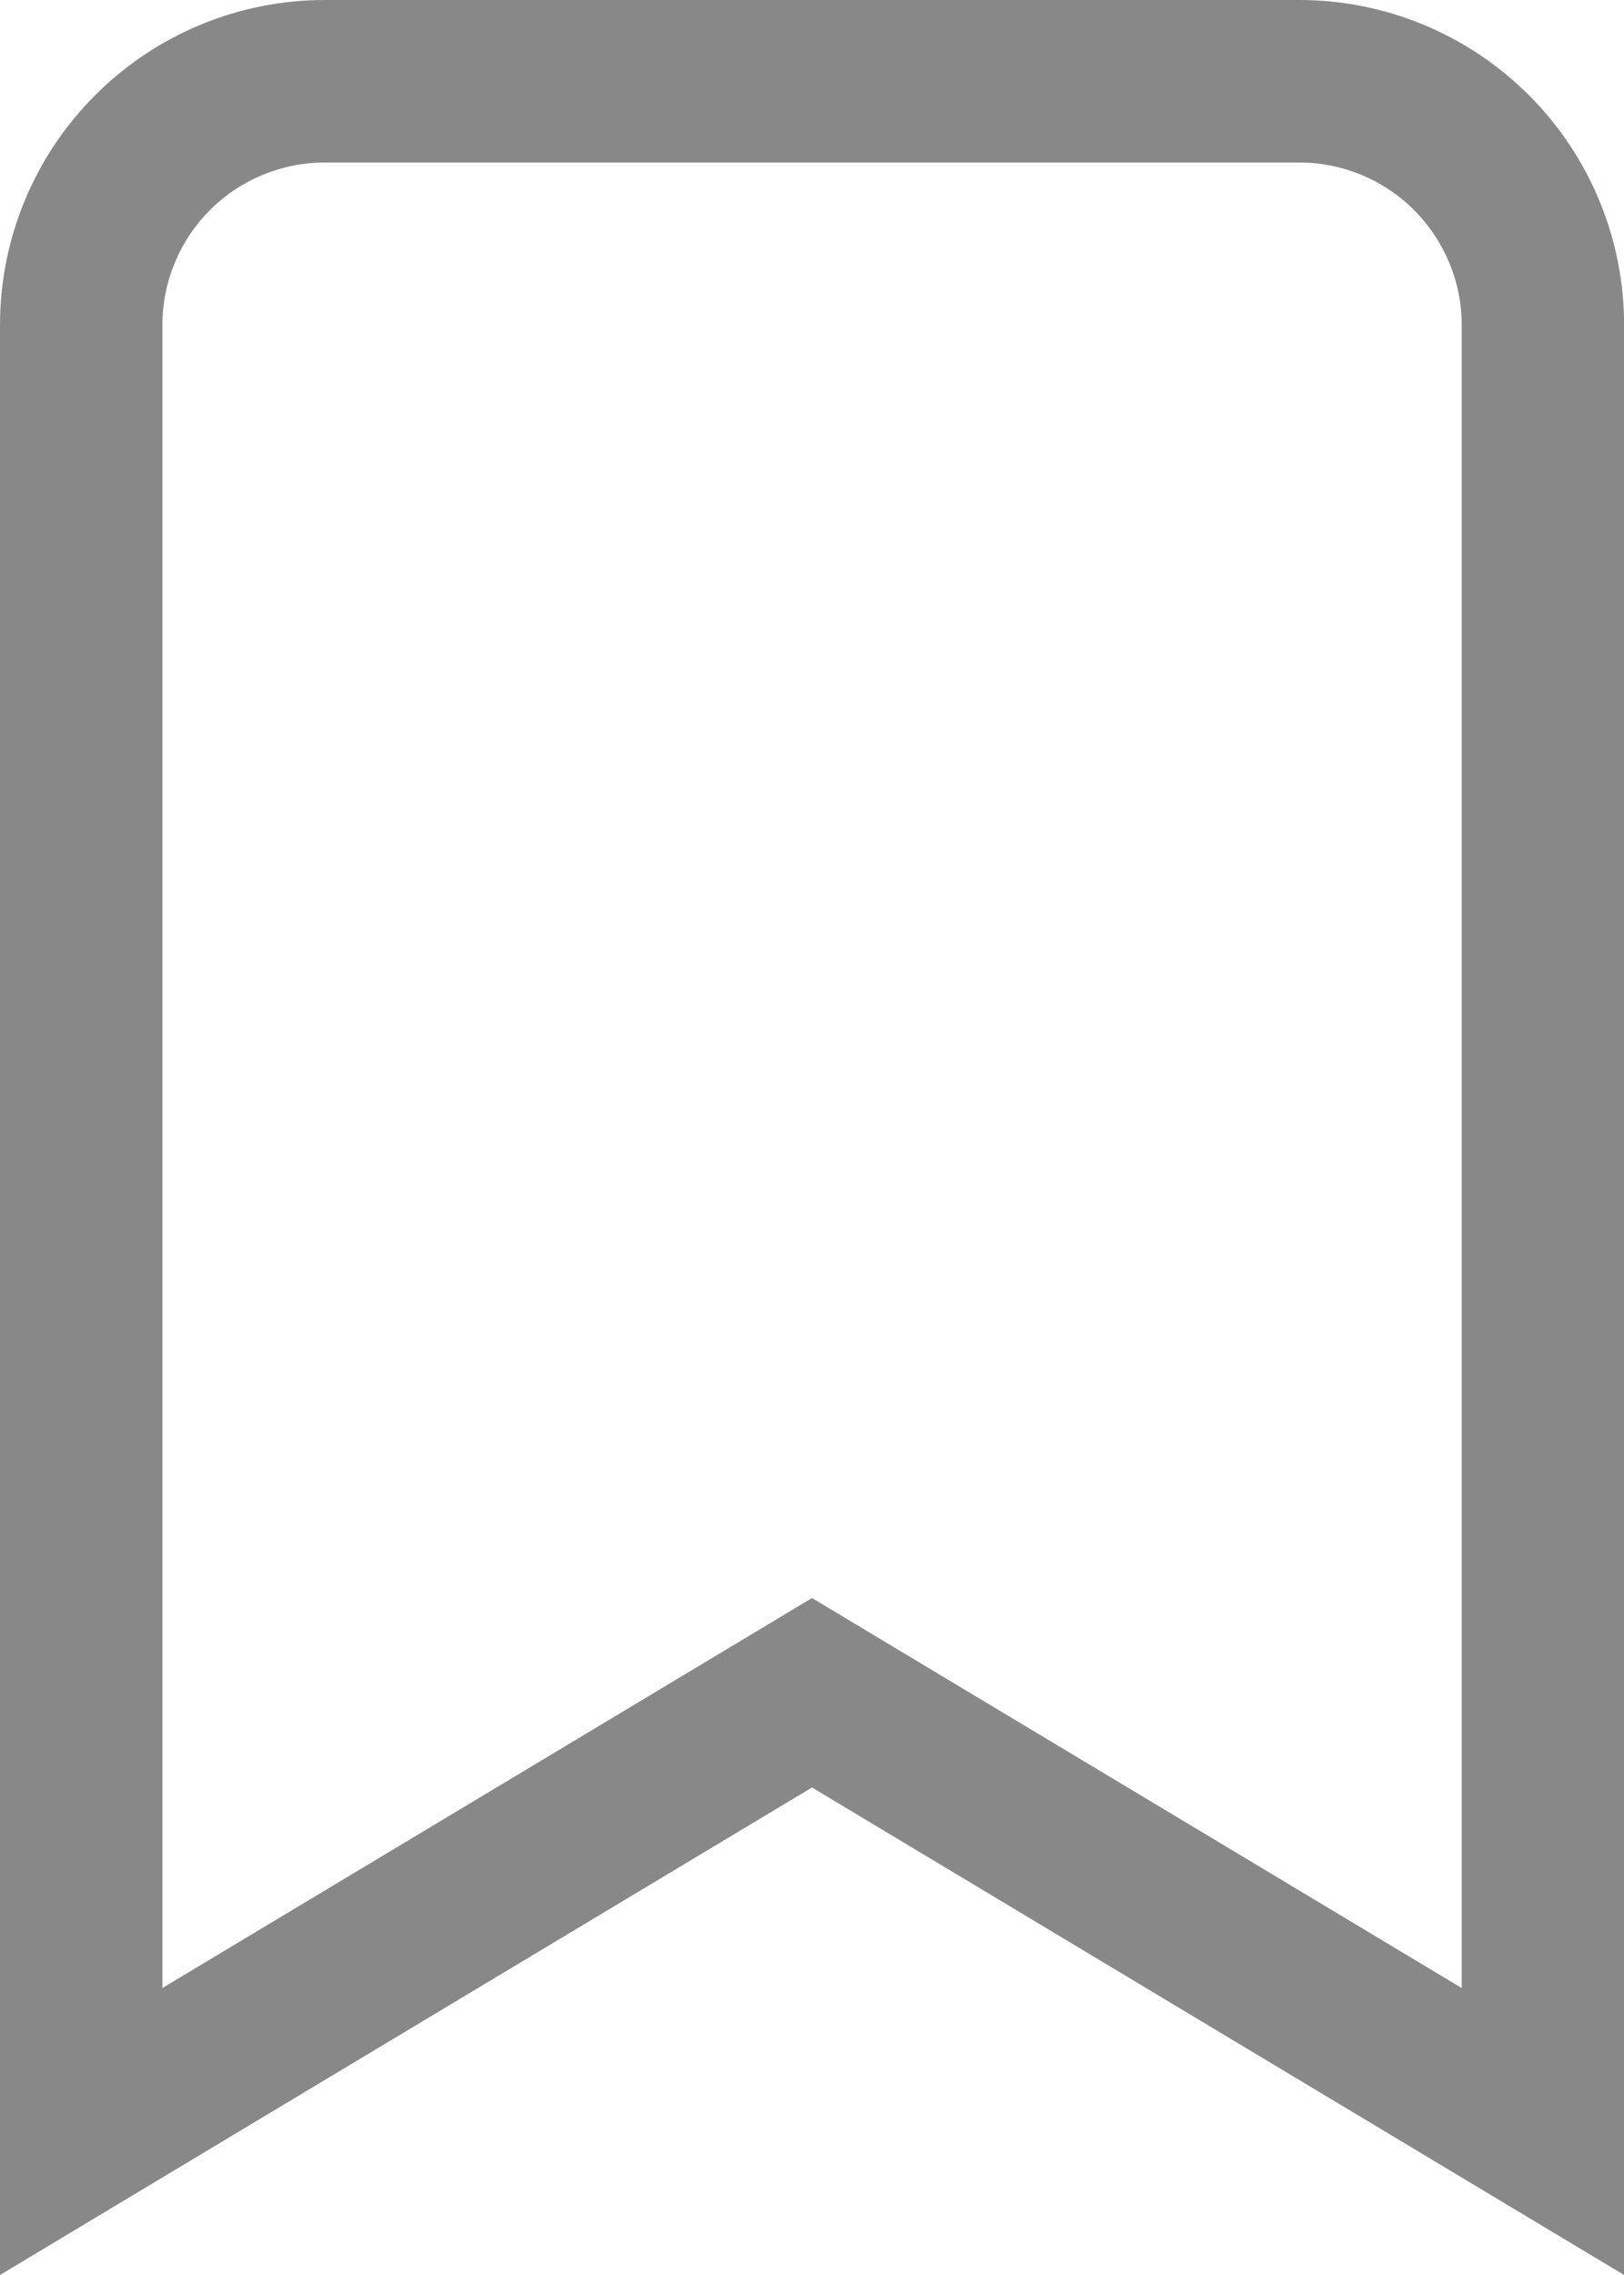 <svg width="15" height="21" viewBox="0 0 15 21" fill="none" xmlns="http://www.w3.org/2000/svg">
<path fill-rule="evenodd" clip-rule="evenodd" d="M7.5 16.5L15.001 21V3C15.001 2.204 14.684 1.441 14.122 0.879C13.559 0.316 12.796 0 12.001 0H3C2.204 0 1.441 0.316 0.879 0.879C0.316 1.441 0 2.204 0 3V21L7.5 16.5ZM1.5 18.351L7.5 14.751L13.501 18.351V3C13.501 2.602 13.342 2.221 13.061 1.939C12.78 1.658 12.398 1.5 12.001 1.5H3C2.602 1.5 2.221 1.658 1.939 1.939C1.658 2.221 1.5 2.602 1.5 3V18.351Z" fill="#888888"/>
</svg>
